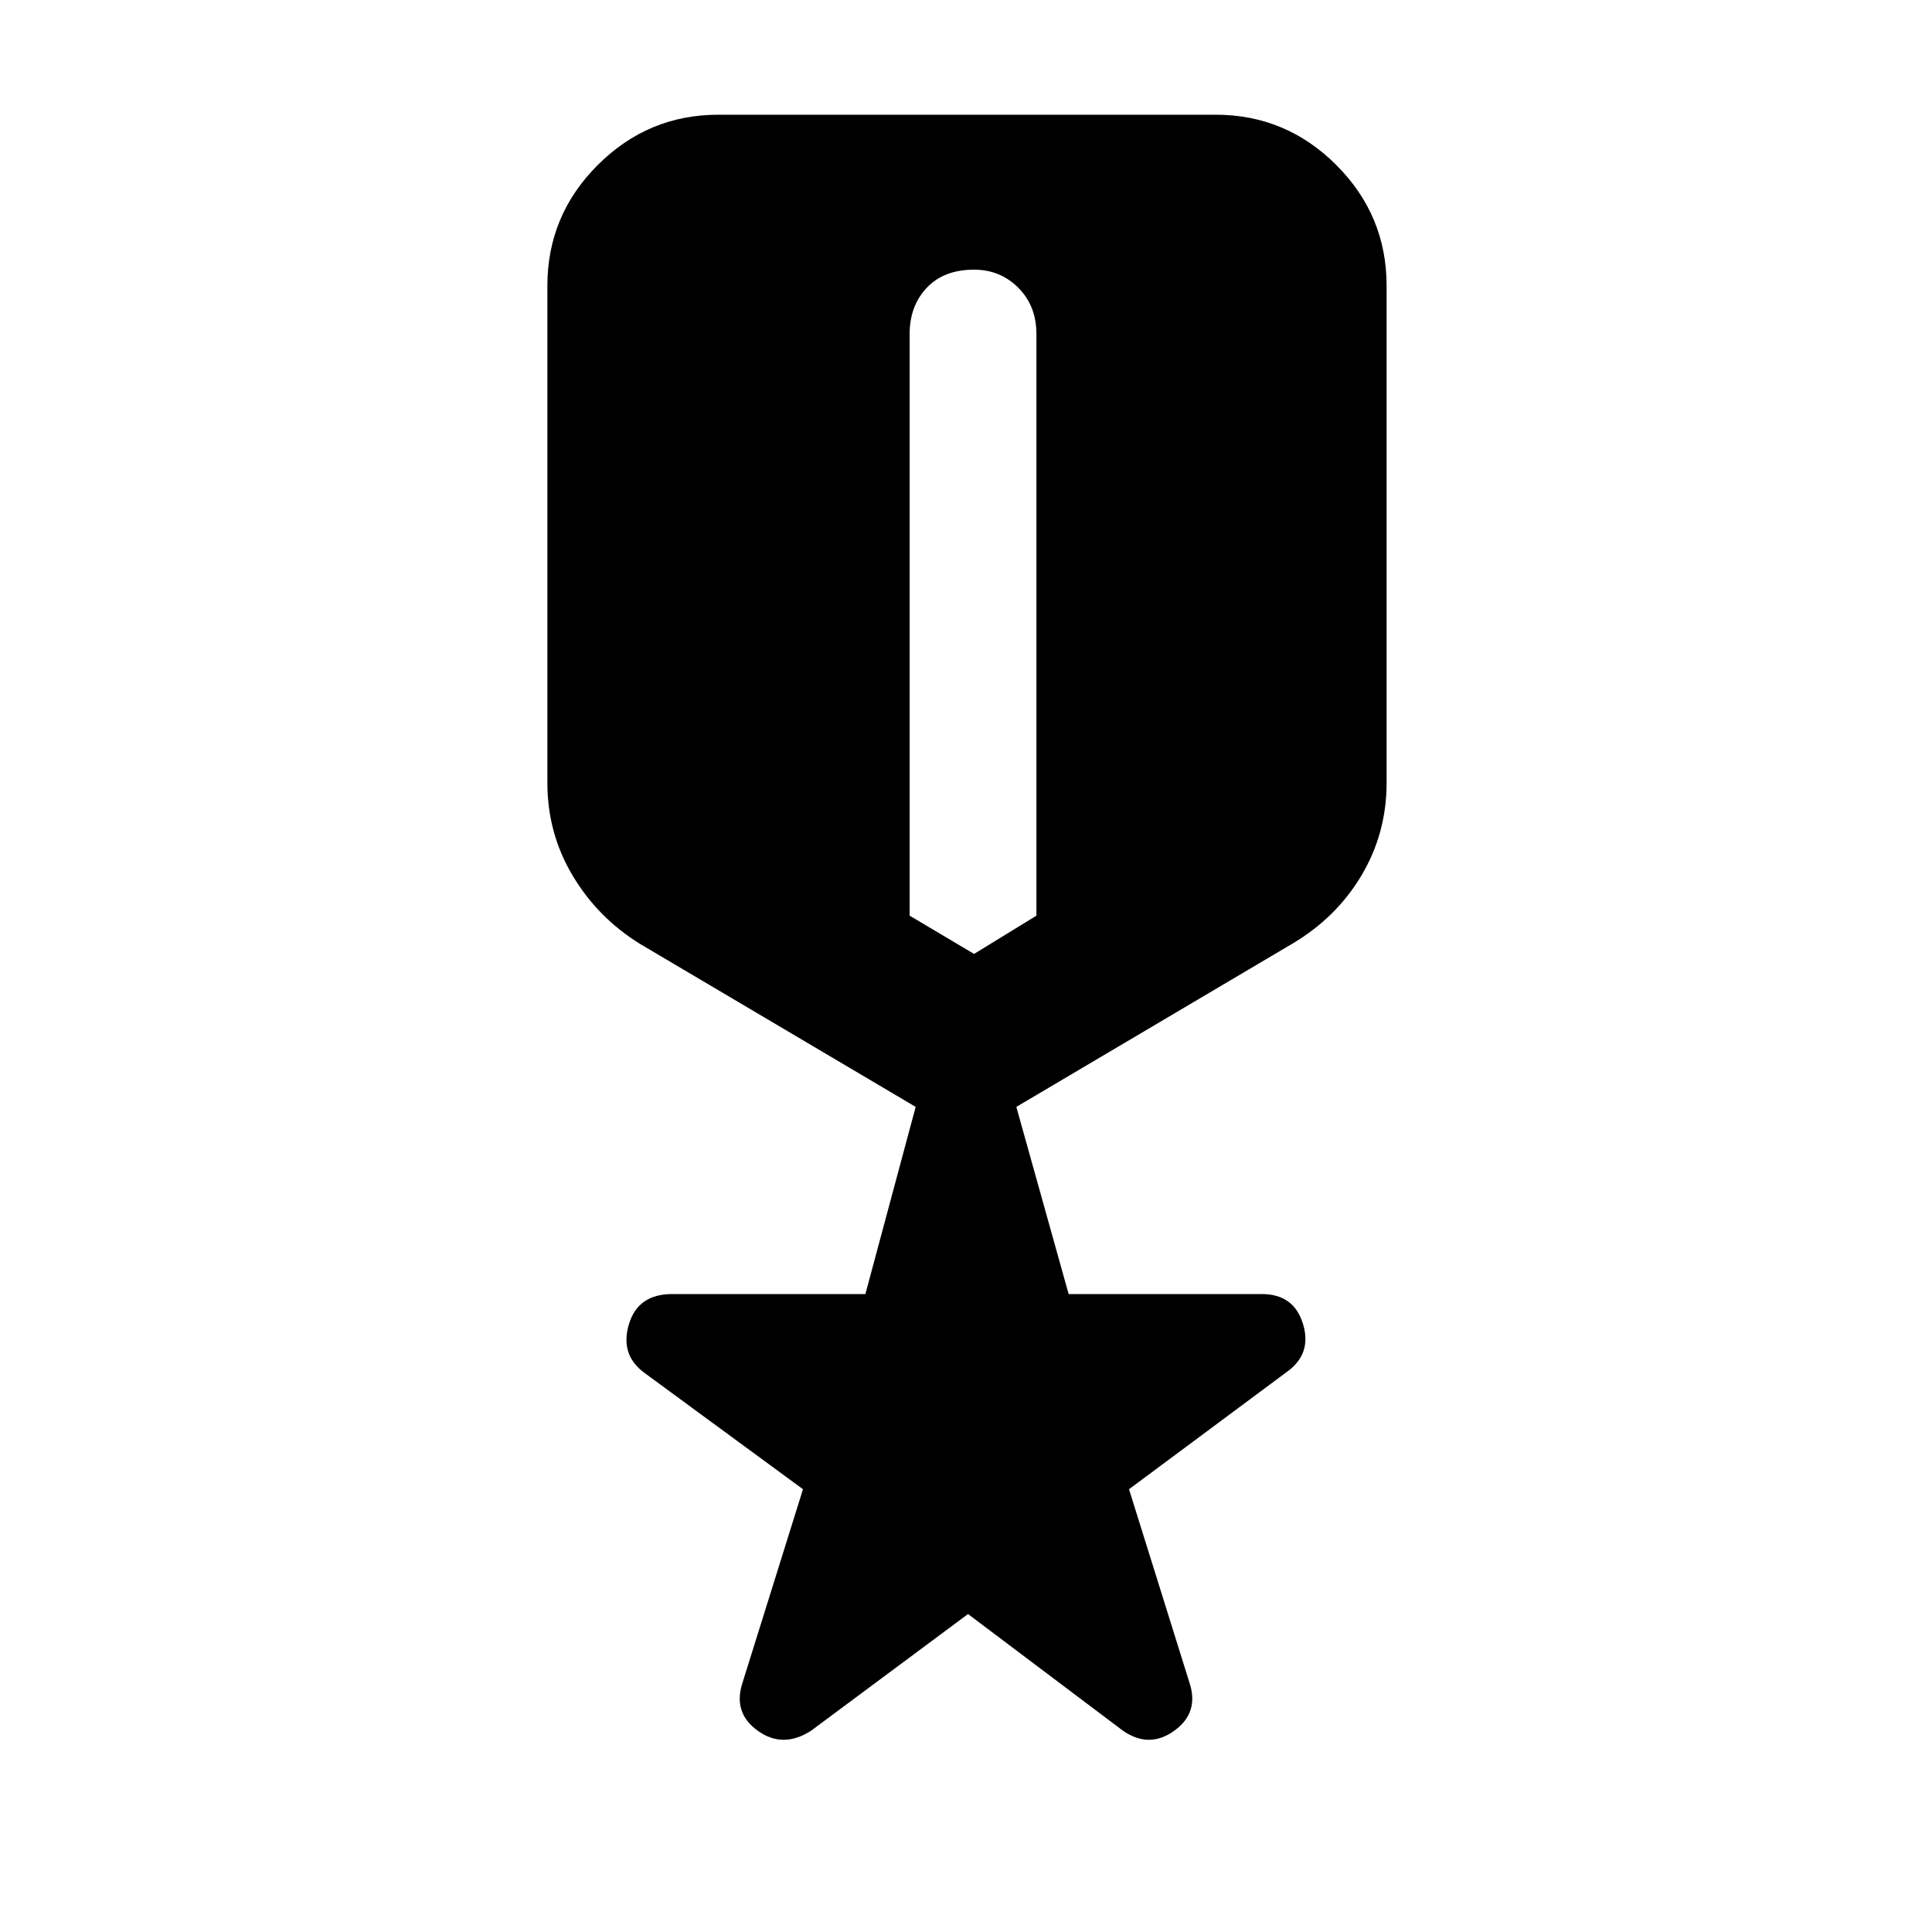 <svg xmlns="http://www.w3.org/2000/svg" height="40" width="40"><path d="M16.792 35.833Q16.208 36.208 15.688 35.833Q15.167 35.458 15.375 34.833L16.625 30.833L13.333 28.417Q12.833 28.042 13.021 27.417Q13.208 26.792 13.917 26.792H17.917L18.958 22.917L13.25 19.542Q12.375 19 11.854 18.125Q11.333 17.25 11.333 16.208V5.917Q11.333 4.458 12.375 3.417Q13.417 2.375 14.875 2.375H25.167Q26.625 2.375 27.667 3.417Q28.708 4.458 28.708 5.917V16.208Q28.708 17.25 28.188 18.125Q27.667 19 26.75 19.542L21.042 22.917L22.125 26.792H26.125Q26.792 26.792 26.979 27.417Q27.167 28.042 26.625 28.417L23.375 30.833L24.625 34.833Q24.833 35.458 24.312 35.833Q23.792 36.208 23.25 35.833L20.042 33.417ZM20.167 19.75 21.458 18.958V6.917Q21.458 6.333 21.083 5.958Q20.708 5.583 20.167 5.583Q19.542 5.583 19.188 5.958Q18.833 6.333 18.833 6.917V18.958Z"/></svg>